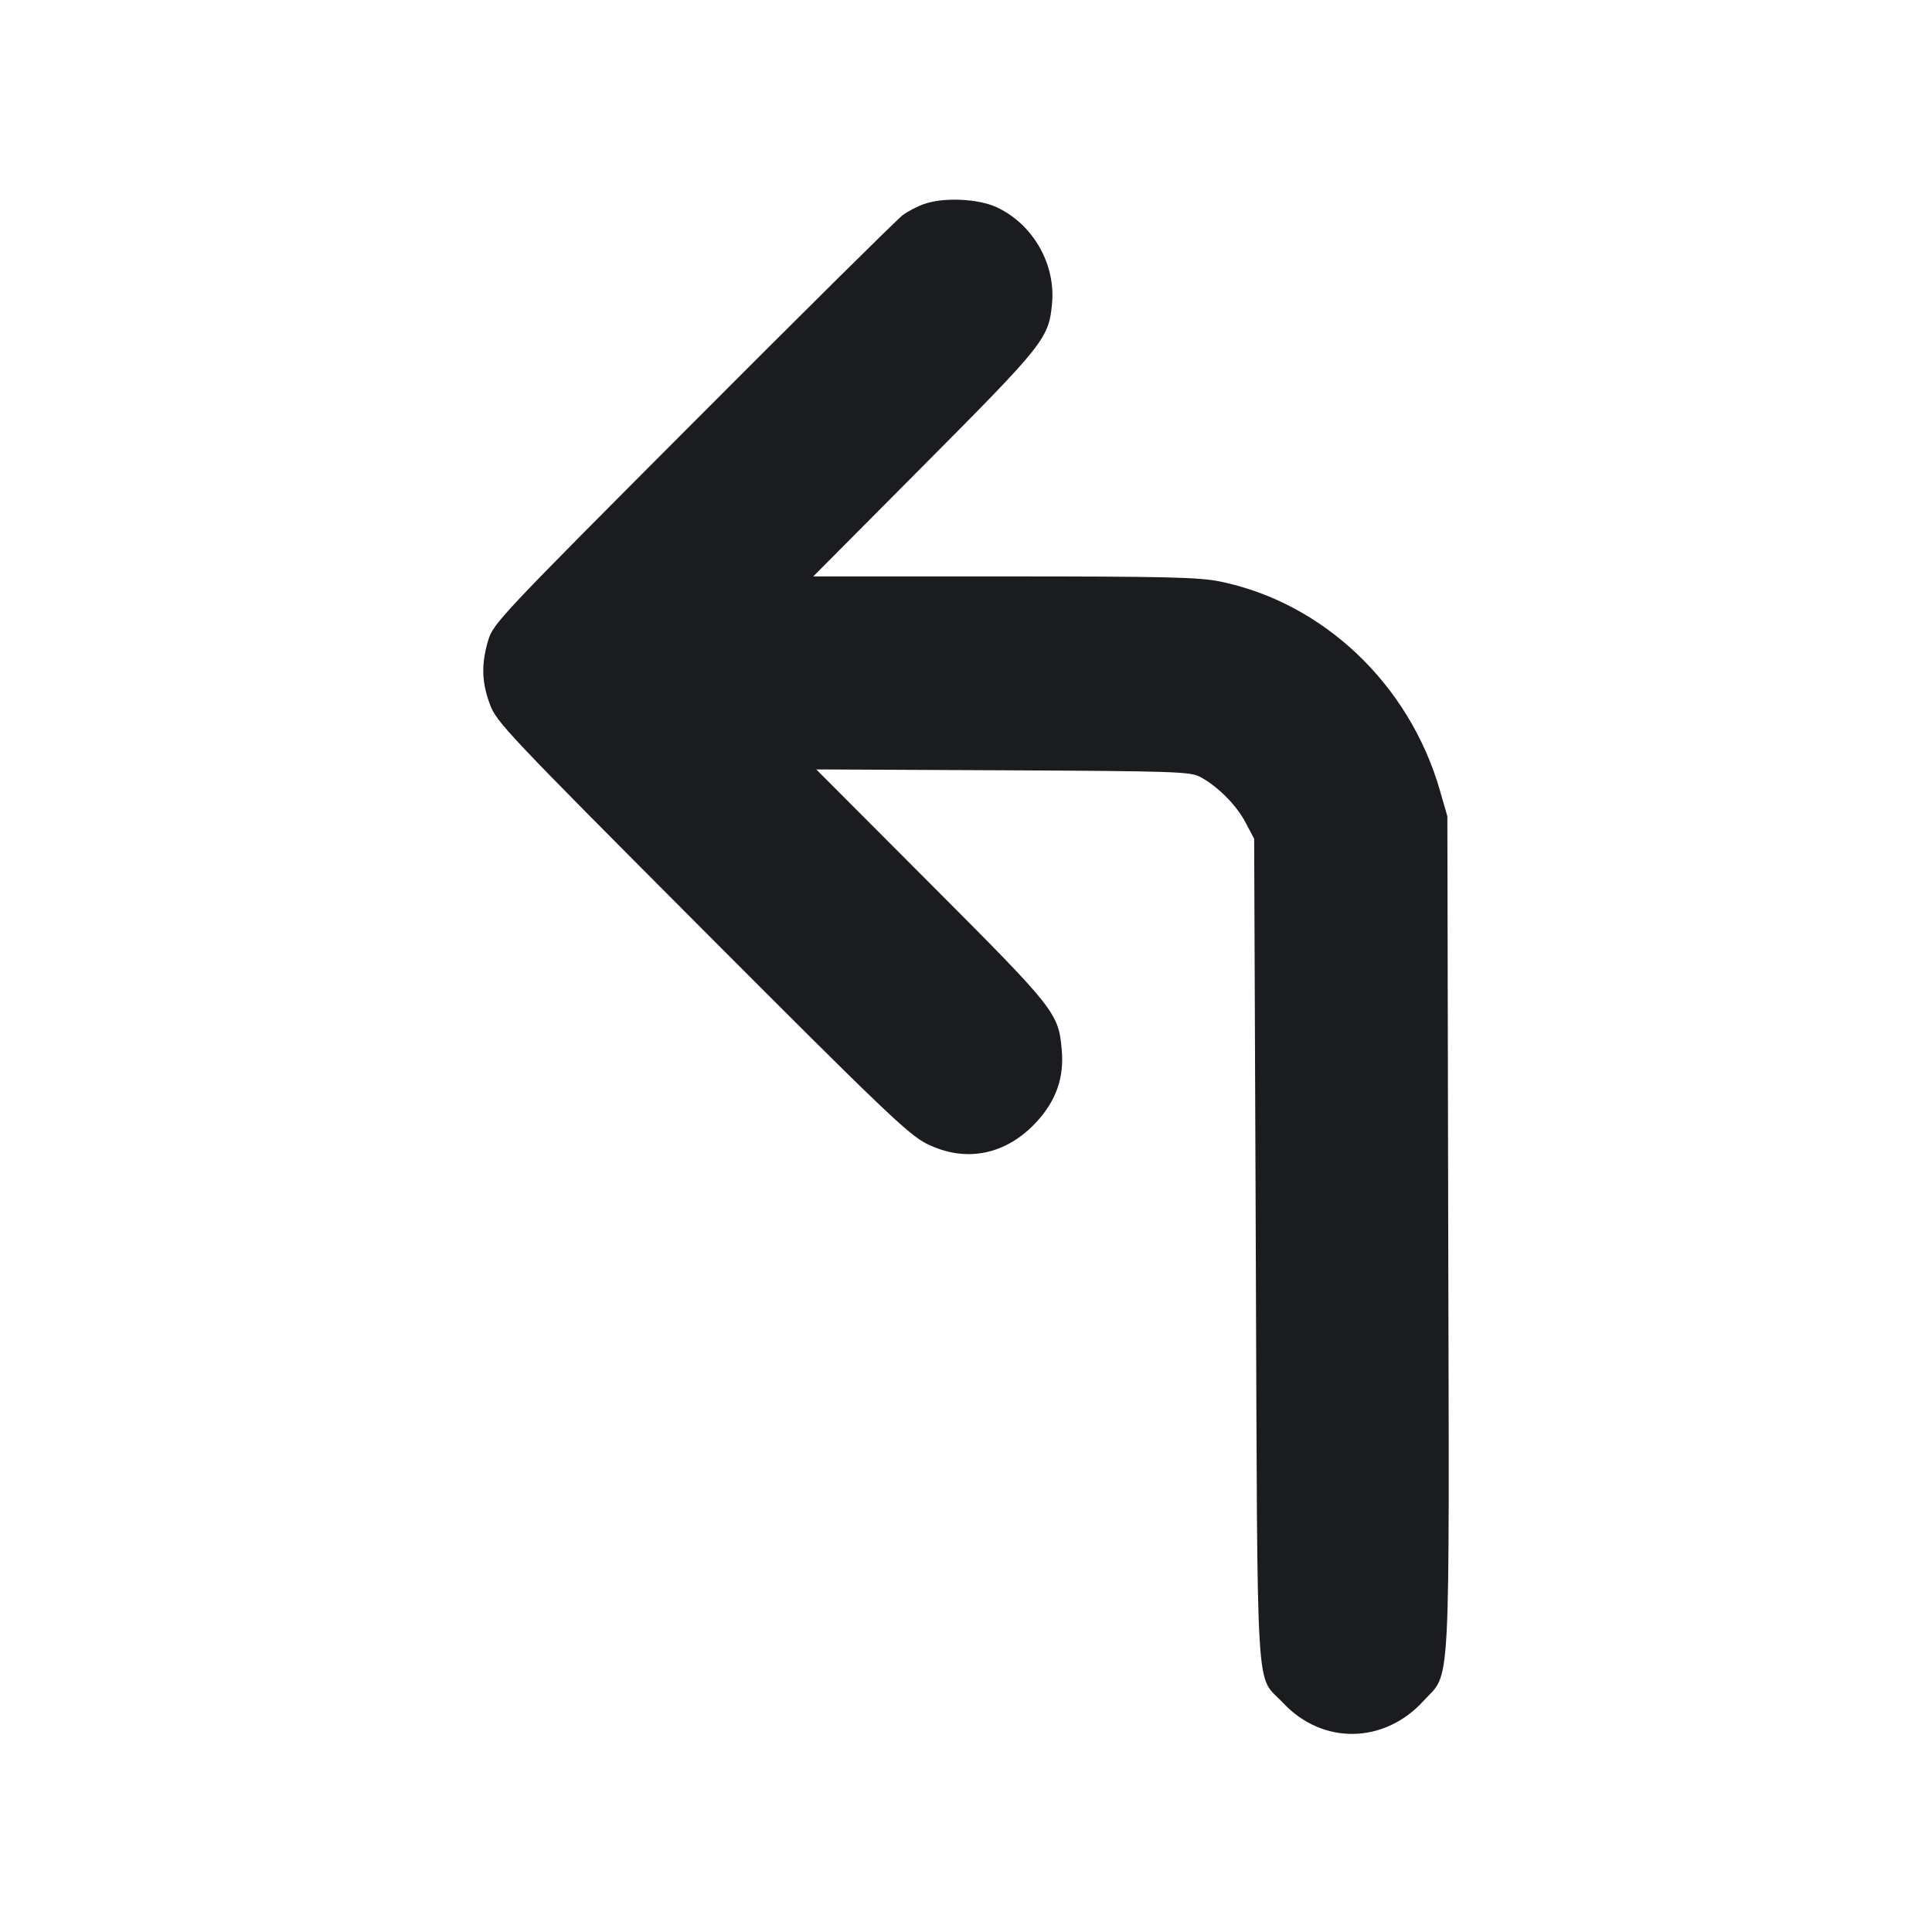 <svg width="20" height="20" viewBox="0 0 20 20" fill="none" xmlns="http://www.w3.org/2000/svg"><path d="M9.563 2.113 C 9.497 2.136,9.399 2.187,9.346 2.226 C 9.293 2.264,8.318 3.230,7.178 4.373 C 5.176 6.380,5.104 6.456,5.053 6.631 C 4.981 6.876,4.986 7.060,5.071 7.290 C 5.137 7.473,5.255 7.597,7.262 9.610 C 9.146 11.499,9.407 11.748,9.595 11.841 C 9.999 12.041,10.417 11.956,10.734 11.610 C 10.935 11.389,11.017 11.153,10.991 10.865 C 10.957 10.486,10.926 10.446,9.640 9.158 L 8.450 7.965 10.383 7.974 C 12.174 7.983,12.325 7.988,12.427 8.044 C 12.609 8.143,12.800 8.335,12.894 8.515 L 12.983 8.683 13.000 12.950 C 13.019 17.751,12.993 17.319,13.283 17.629 C 13.689 18.063,14.327 18.055,14.734 17.610 C 15.022 17.295,15.003 17.654,14.992 12.764 L 14.983 8.450 14.906 8.183 C 14.590 7.084,13.698 6.237,12.626 6.019 C 12.410 5.975,12.056 5.967,10.394 5.967 L 8.419 5.967 9.571 4.808 C 10.811 3.561,10.858 3.503,10.891 3.139 C 10.928 2.730,10.691 2.319,10.317 2.145 C 10.125 2.056,9.766 2.040,9.563 2.113 " fill="#1A1C1F" stroke="none" fill-rule="evenodd"></path></svg>